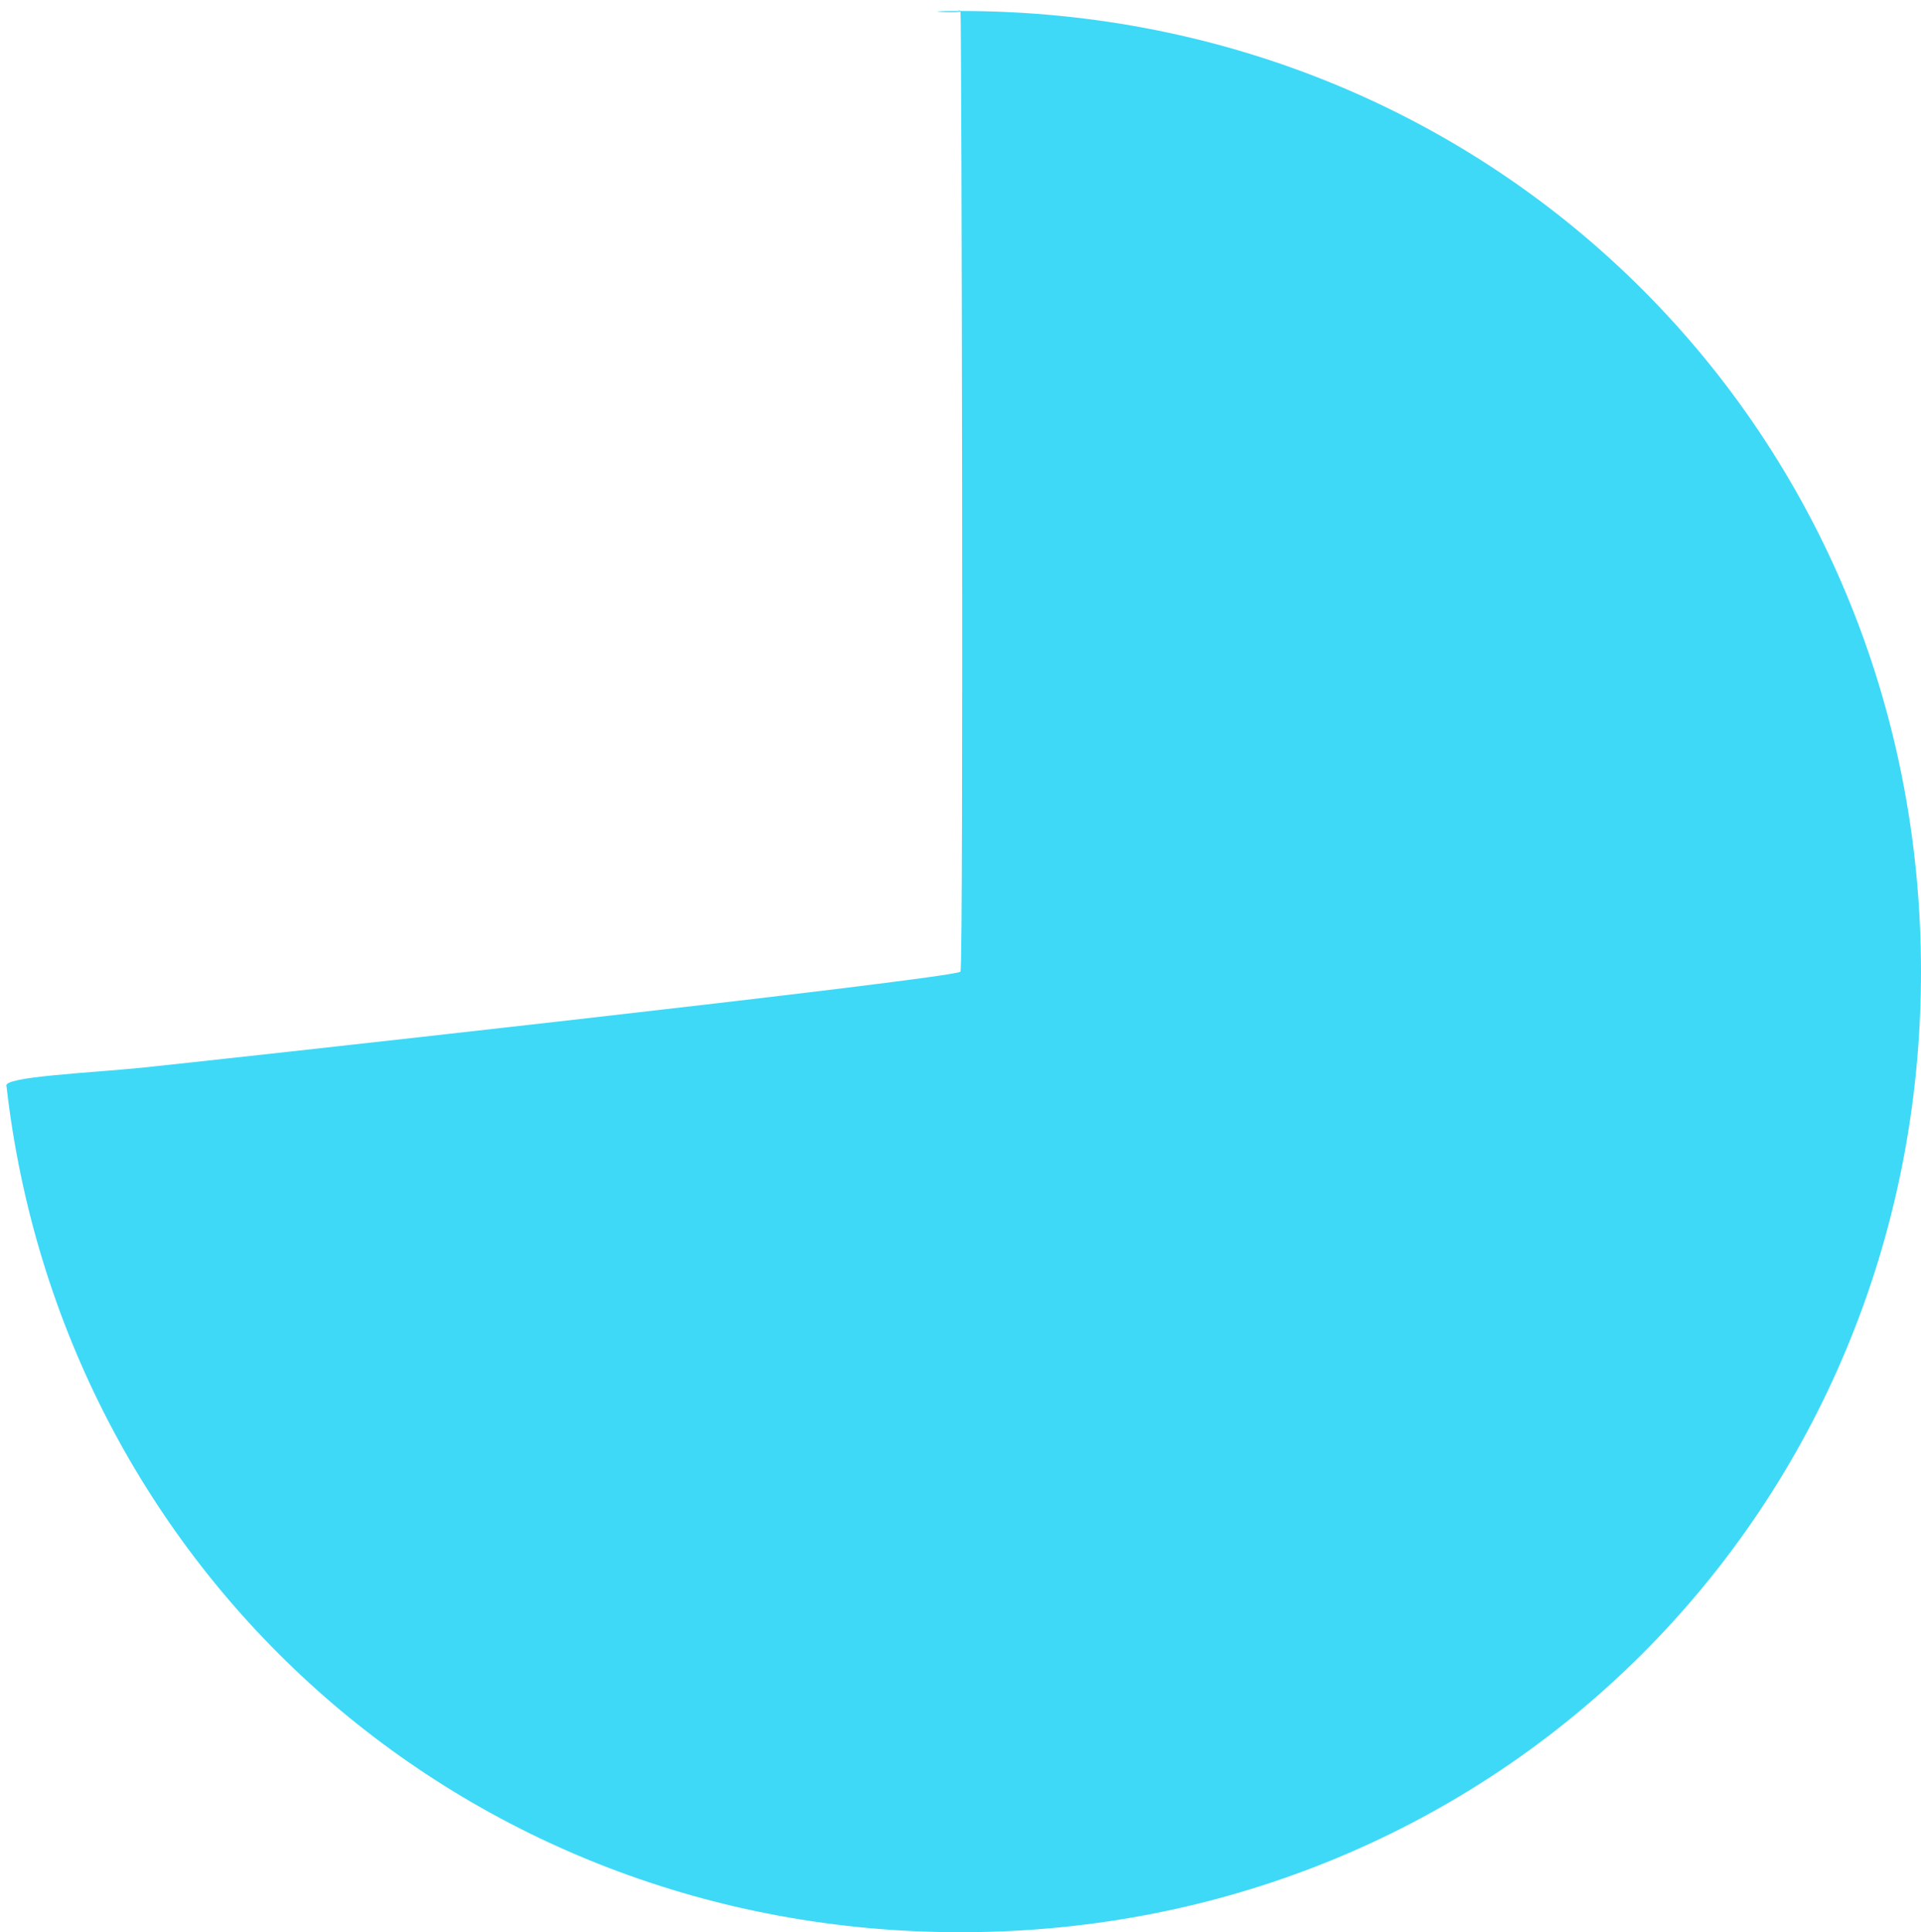 ﻿<?xml version="1.0" encoding="utf-8"?>
<svg version="1.1" xmlns:xlink="http://www.w3.org/1999/xlink" width="175px" height="176px" xmlns="http://www.w3.org/2000/svg">
  <g transform="matrix(1 0 0 1 -213 -245 )">
    <path d="M 0.589 98.917  C 0.253 98.077  8.137 97.733  12.865 97.26  C 17.593 96.787  87.278 89.113  87.5 88.5  C 87.793 87.69  87.599 0.963  87.5 1  C 87.401 1.037  87.005 0.754  87.5 1  C 87.995 1.246  82.509 1  87.5 1  C 136.5 1  175 39.5  175 88.5  C 175 137.5  136.5 176  87.5 176  C 42.03 176  5.602 142.848  0.589 98.917  C 0.589 98.917  1.968 102.365  0.589 98.917  Z " fill-rule="nonzero" fill="#3ed9f7" stroke="none" transform="matrix(1 0 0 1 213 245 )" />
  </g>
</svg>